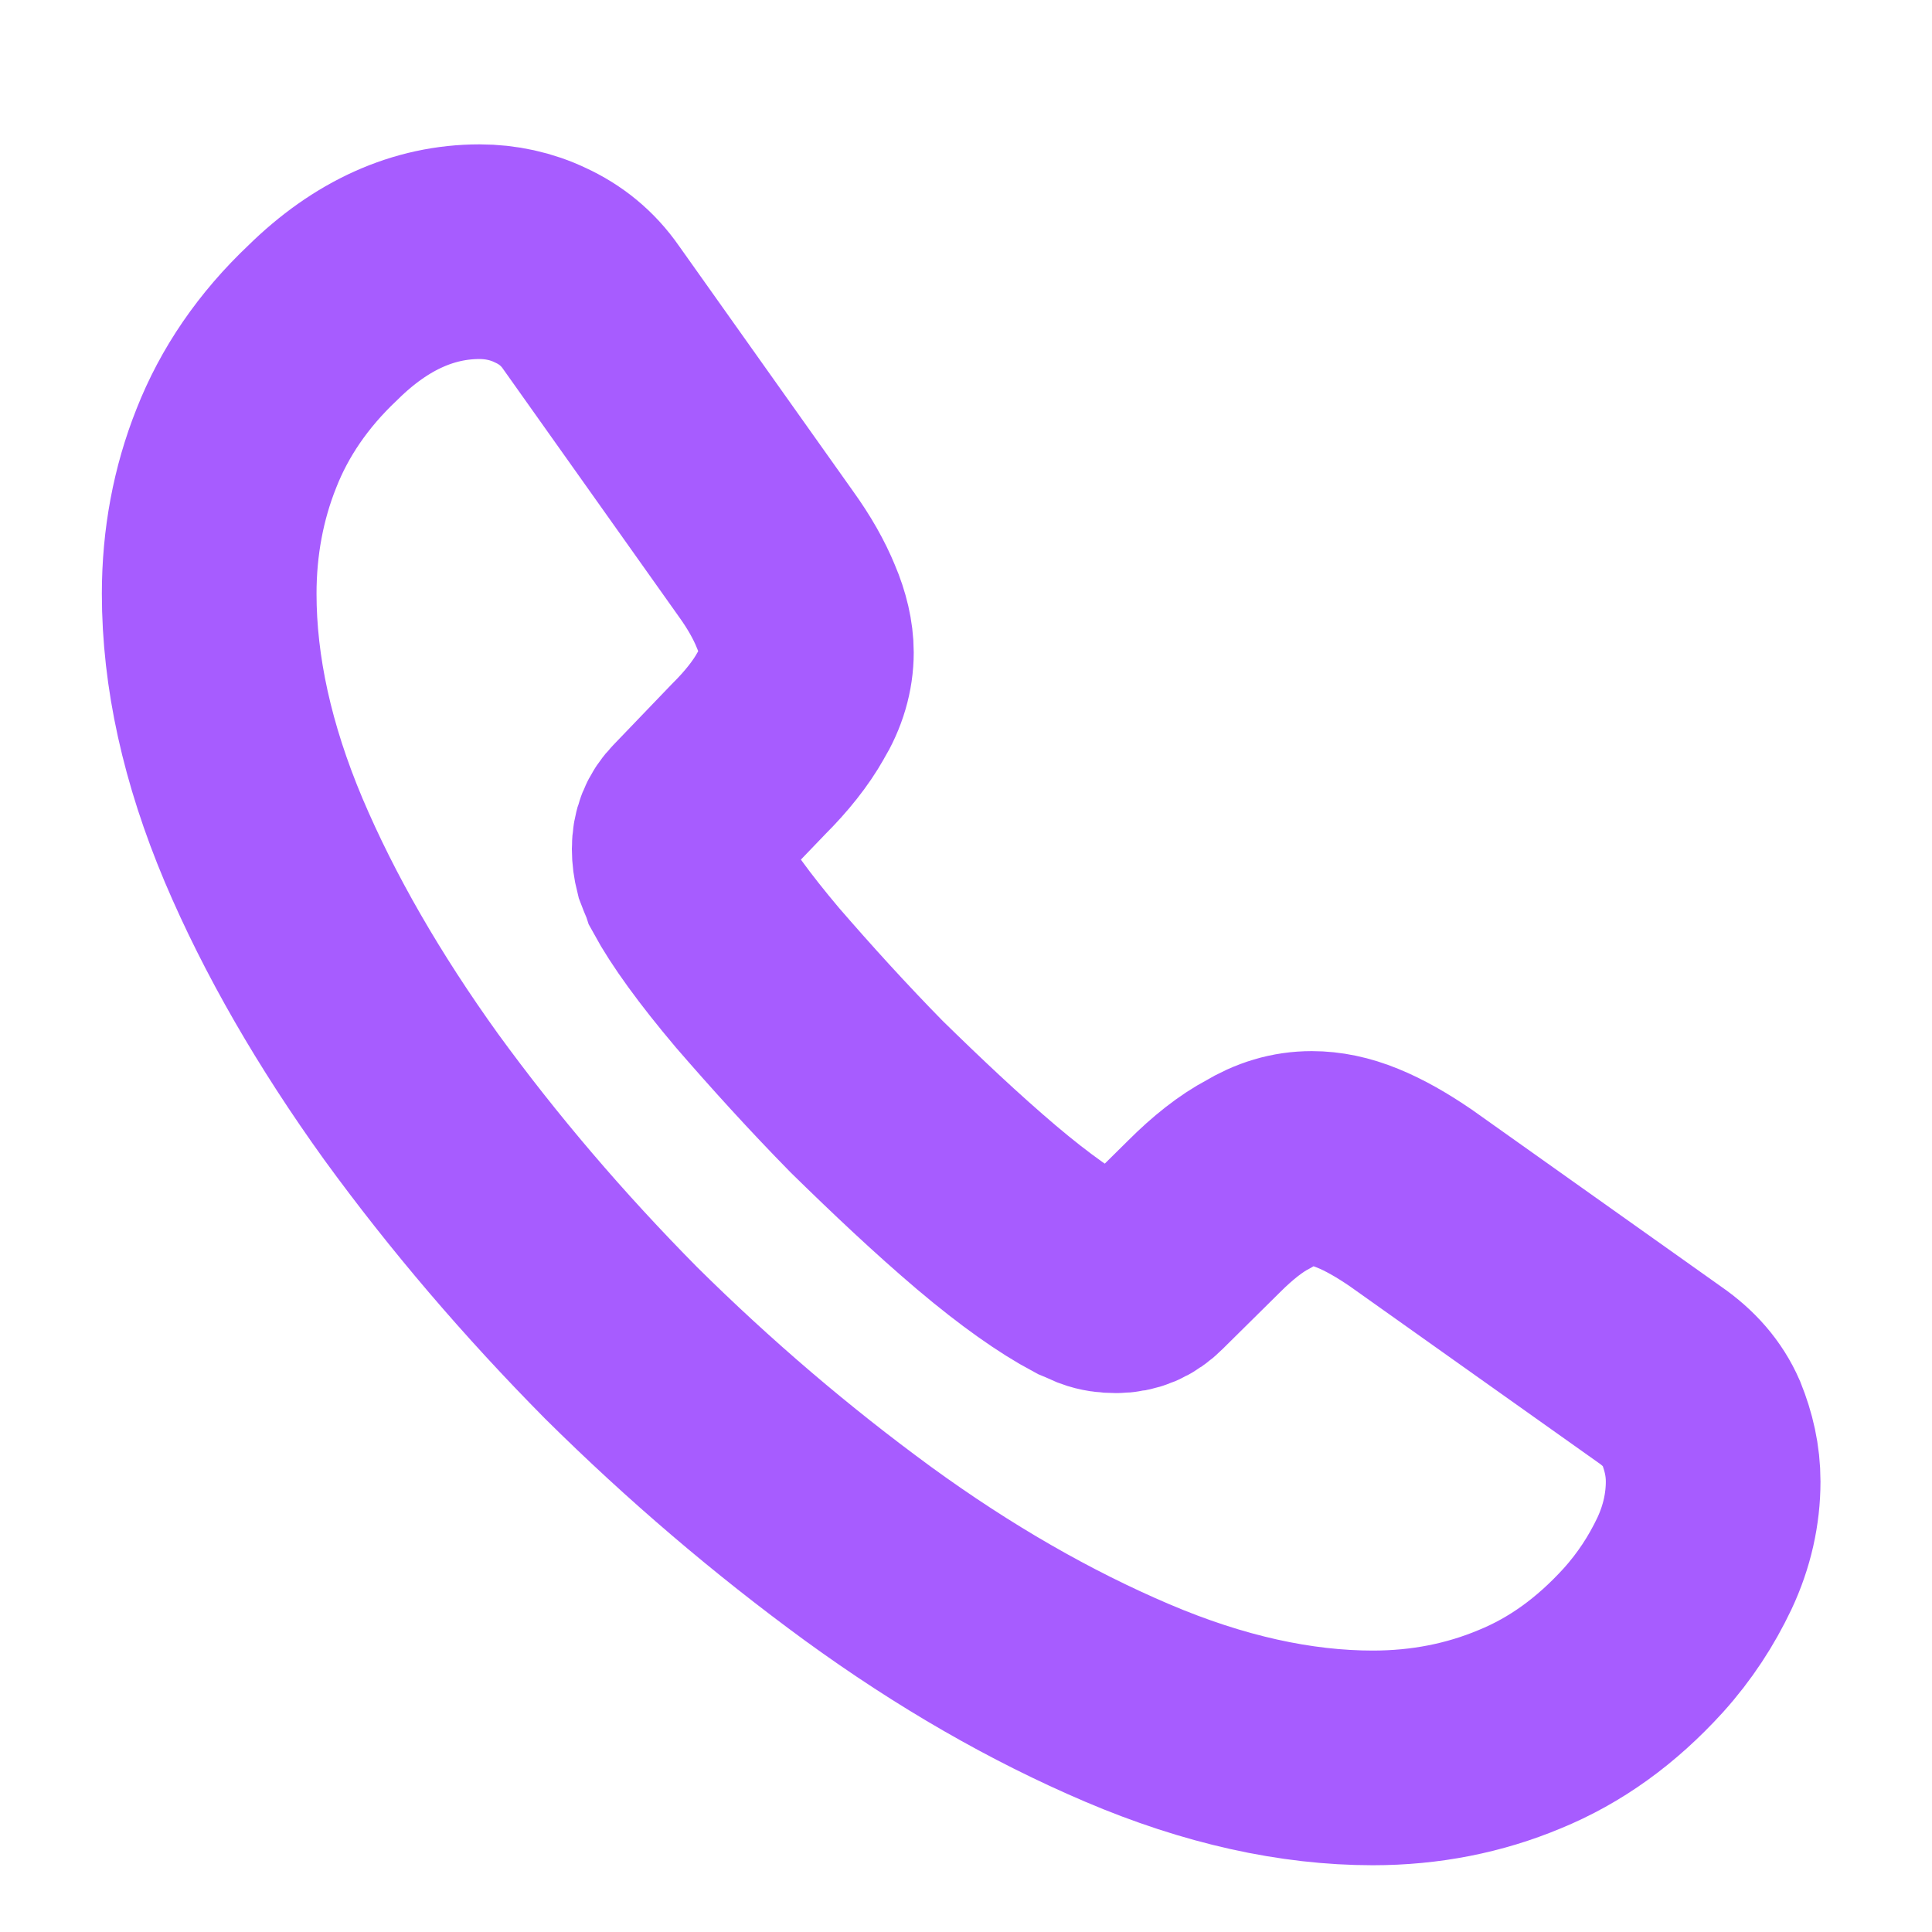 <svg width="18" height="18" viewBox="0 0 18 18" fill="none" xmlns="http://www.w3.org/2000/svg">
<path d="M15.961 13.803C15.961 14.056 15.905 14.315 15.786 14.568C15.666 14.82 15.512 15.059 15.309 15.284C14.965 15.662 14.586 15.936 14.158 16.111C13.737 16.287 13.281 16.378 12.79 16.378C12.074 16.378 11.309 16.21 10.502 15.866C9.695 15.522 8.889 15.059 8.089 14.477C7.282 13.887 6.517 13.235 5.787 12.512C5.065 11.782 4.412 11.018 3.83 10.218C3.255 9.418 2.791 8.618 2.455 7.825C2.118 7.025 1.949 6.26 1.949 5.531C1.949 5.054 2.034 4.598 2.202 4.177C2.37 3.749 2.637 3.356 3.009 3.005C3.458 2.563 3.949 2.345 4.468 2.345C4.665 2.345 4.861 2.387 5.037 2.472C5.219 2.556 5.38 2.682 5.507 2.865L7.135 5.159C7.261 5.334 7.352 5.496 7.415 5.65C7.478 5.797 7.513 5.945 7.513 6.078C7.513 6.246 7.464 6.415 7.366 6.576C7.275 6.738 7.142 6.906 6.973 7.074L6.44 7.629C6.363 7.706 6.328 7.797 6.328 7.909C6.328 7.965 6.335 8.015 6.349 8.071C6.37 8.127 6.391 8.169 6.405 8.211C6.531 8.443 6.749 8.744 7.057 9.109C7.373 9.474 7.71 9.846 8.075 10.218C8.454 10.589 8.818 10.933 9.19 11.249C9.555 11.558 9.857 11.768 10.095 11.895C10.13 11.909 10.173 11.93 10.222 11.951C10.278 11.972 10.334 11.979 10.397 11.979C10.516 11.979 10.608 11.937 10.685 11.86L11.218 11.333C11.393 11.158 11.562 11.025 11.723 10.94C11.885 10.842 12.046 10.793 12.221 10.793C12.355 10.793 12.495 10.821 12.649 10.884C12.804 10.947 12.965 11.039 13.14 11.158L15.463 12.807C15.645 12.933 15.772 13.08 15.849 13.256C15.919 13.431 15.961 13.607 15.961 13.803Z" stroke="#A75CFF" stroke-width="2" stroke-miterlimit="10"/>
</svg>
